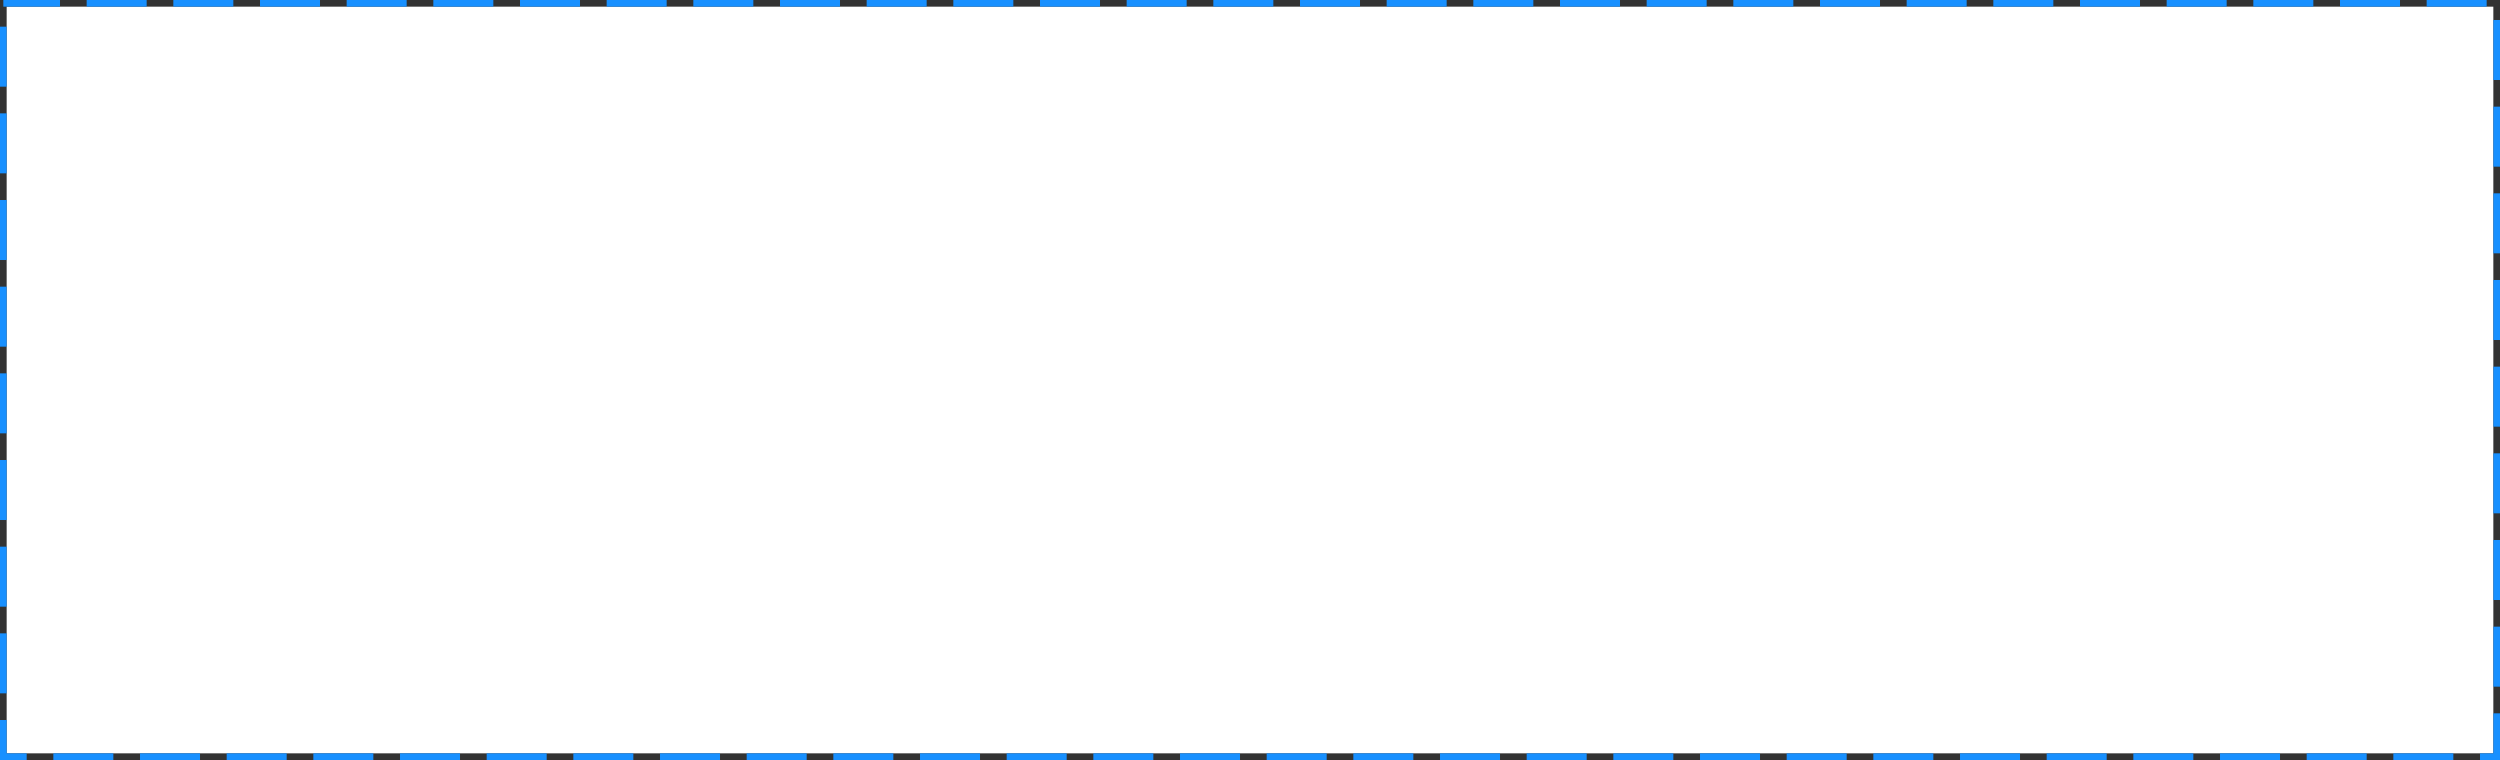 ﻿<?xml version="1.0" encoding="utf-8"?>
<svg version="1.1" xmlns:xlink="http://www.w3.org/1999/xlink" width="375px" height="114px" xmlns="http://www.w3.org/2000/svg">
  <rect width="100%" height="100%" fill="#333333" stroke="none"/>
  <g transform="matrix(1 0 0 1 -818 -124 )">
    <path d="M 819 125  L 1192 125  L 1192 237  L 819 237  L 819 125  Z " fill-rule="nonzero" fill="#ffffff" stroke="none" />
    <path d="M 818.5 124.5  L 1192.5 124.5  L 1192.5 237.5  L 818.5 237.5  L 818.5 124.5  Z " stroke-width="1" stroke-dasharray="9,4" stroke="#1890ff" fill="none" stroke-dashoffset="0.5" />
  </g>
</svg>